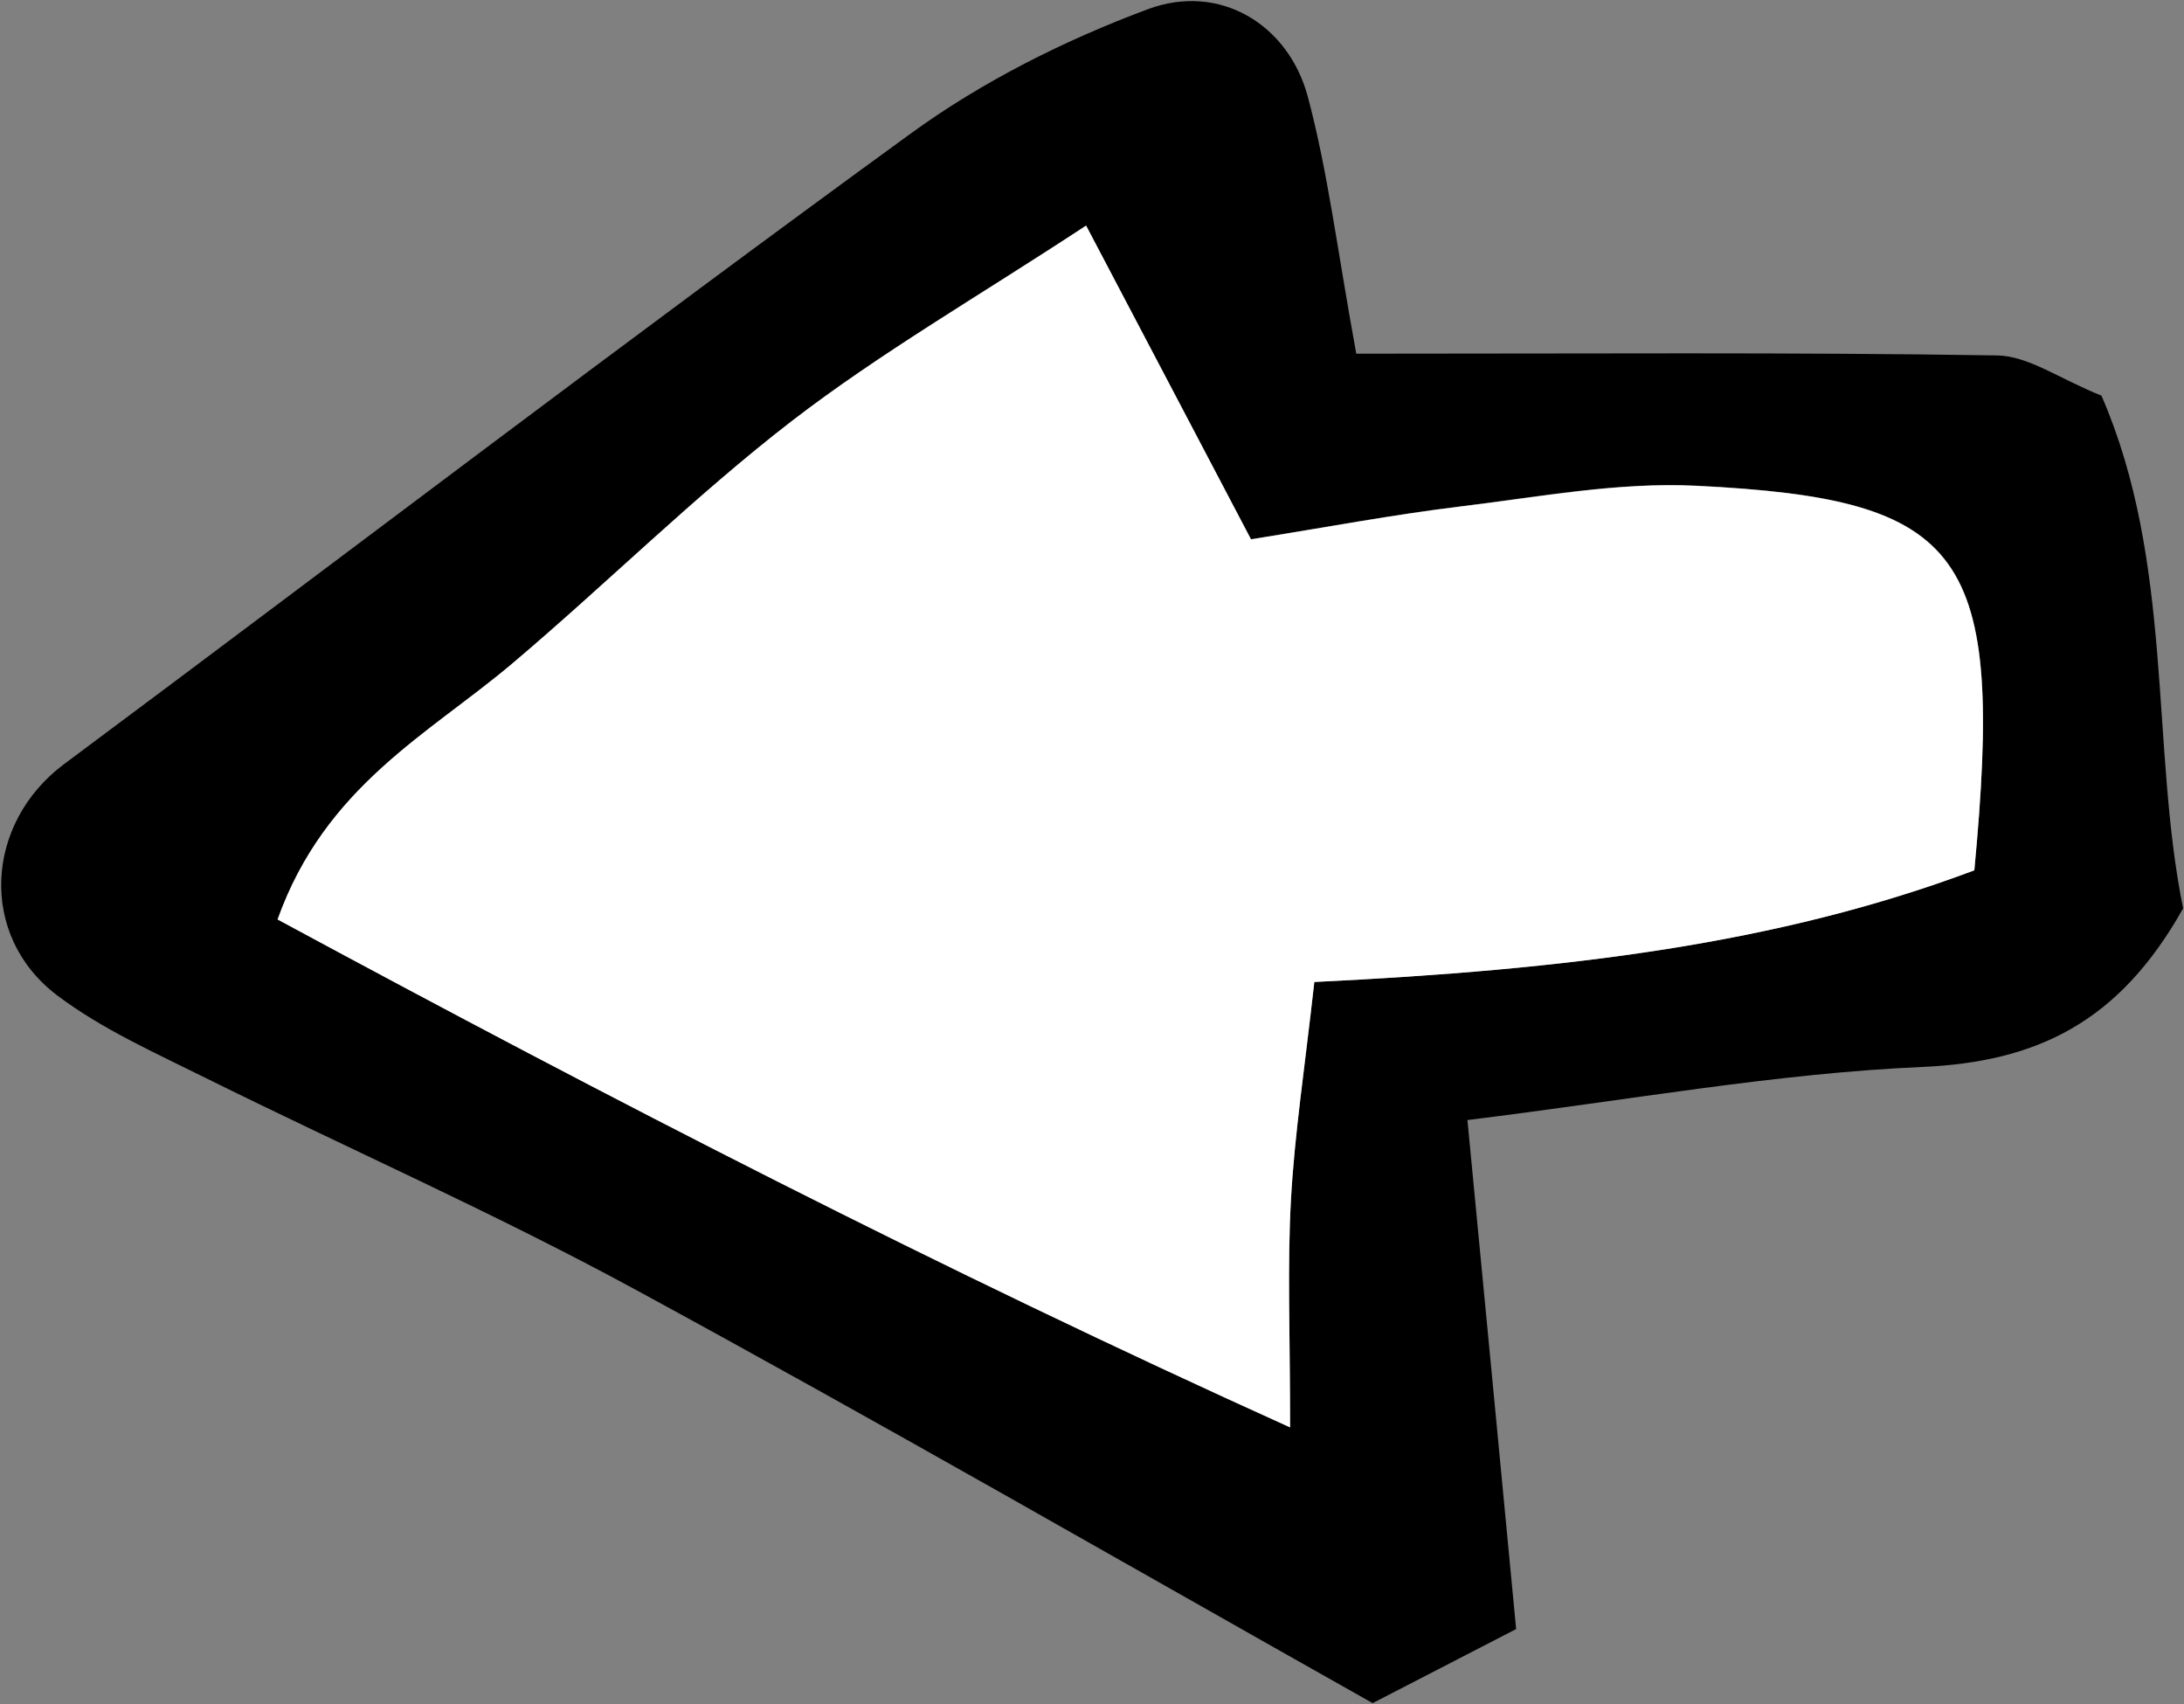 <?xml version="1.0" encoding="utf-8"?>
<!DOCTYPE svg PUBLIC "-//W3C//DTD SVG 1.1//EN" "http://www.w3.org/Graphics/SVG/1.1/DTD/svg11.dtd">
<svg artist="zl2017" version="1.1" id="zlIcon-arrow-right-bold" xmlns="http://www.w3.org/2000/svg" xmlns:xlink="http://www.w3.org/1999/xlink" x="0px" y="0px"
	 width="1000px" height="780px" viewBox="0 0 1000 780" enable-background="new 0 0 1000 780" xml:space="preserve">
<rect x="0" y="0" width="1000" height="780" fill="#808080" stroke="none"/>
<path fill-rule="evenodd" clip-rule="evenodd" d="M621,161.9c106.6,0,200-0.7,293.4,0.8c14.4,0.2,28.5,10.7,47.8,18.4
	c33.3,76.5,22.4,161,37.4,234.7c-29.4,52.4-67.2,70.3-119.6,72.6c-66.6,2.9-132.8,15-208.1,24.3c8.2,85.3,15.4,160.3,22.3,233
	c-28.5,14.7-46.9,24.2-65.7,33.9C515,715.7,403.3,651.3,290,589.8c-64-34.7-130.7-64.1-195.9-96.4c-23.1-11.5-47.2-22.2-67.7-37.6
	c-36.5-27.4-33.3-79,2.9-106c129.2-96.2,257.3-193.9,387.6-288.6c32.8-23.9,70.6-42.8,108.7-57c32.8-12.2,64.3,6.9,73.2,40
	C608,78.6,612.3,114.4,621,161.9z M601.8,449.5c115.7-5.6,212.3-17.3,302.2-51.2c13.8-145.6-3.5-169.9-127.2-176
	c-35.9-1.8-72.3,5.1-108.3,9.5c-30.4,3.7-60.6,9.4-95.7,15c-24.9-47.4-48-91.2-75.5-143.6c-49.8,32.7-94.4,58.4-134.8,89.5
	c-44.7,34.5-84.9,74.6-128.1,111.1c-38.1,32.2-85.5,56-107.3,117c153.5,82.9,302.8,159.8,463.6,232.5c0-43-1.3-73.7,0.4-104.3
	C592.7,518.9,597.4,488.9,601.8,449.5z"/>
<path fill-rule="evenodd" clip-rule="evenodd" fill="#FFFFFF" d="M601.8,449.5c-4.4,39.4-9,69.4-10.7,99.6
	c-1.7,30.5-0.4,61.2-0.4,104.3c-160.8-72.7-310-149.6-463.6-232.5c21.8-61,69.1-84.8,107.3-117c43.2-36.5,83.4-76.6,128.1-111.1
	c40.4-31.1,85-56.8,134.8-89.5c27.6,52.4,50.6,96.2,75.5,143.6c35.1-5.6,65.3-11.3,95.7-15c36-4.3,72.4-11.3,108.3-9.5
	c123.6,6.1,140.9,30.4,127.2,176C814,432.2,717.4,443.9,601.8,449.5z"/>
</svg>
